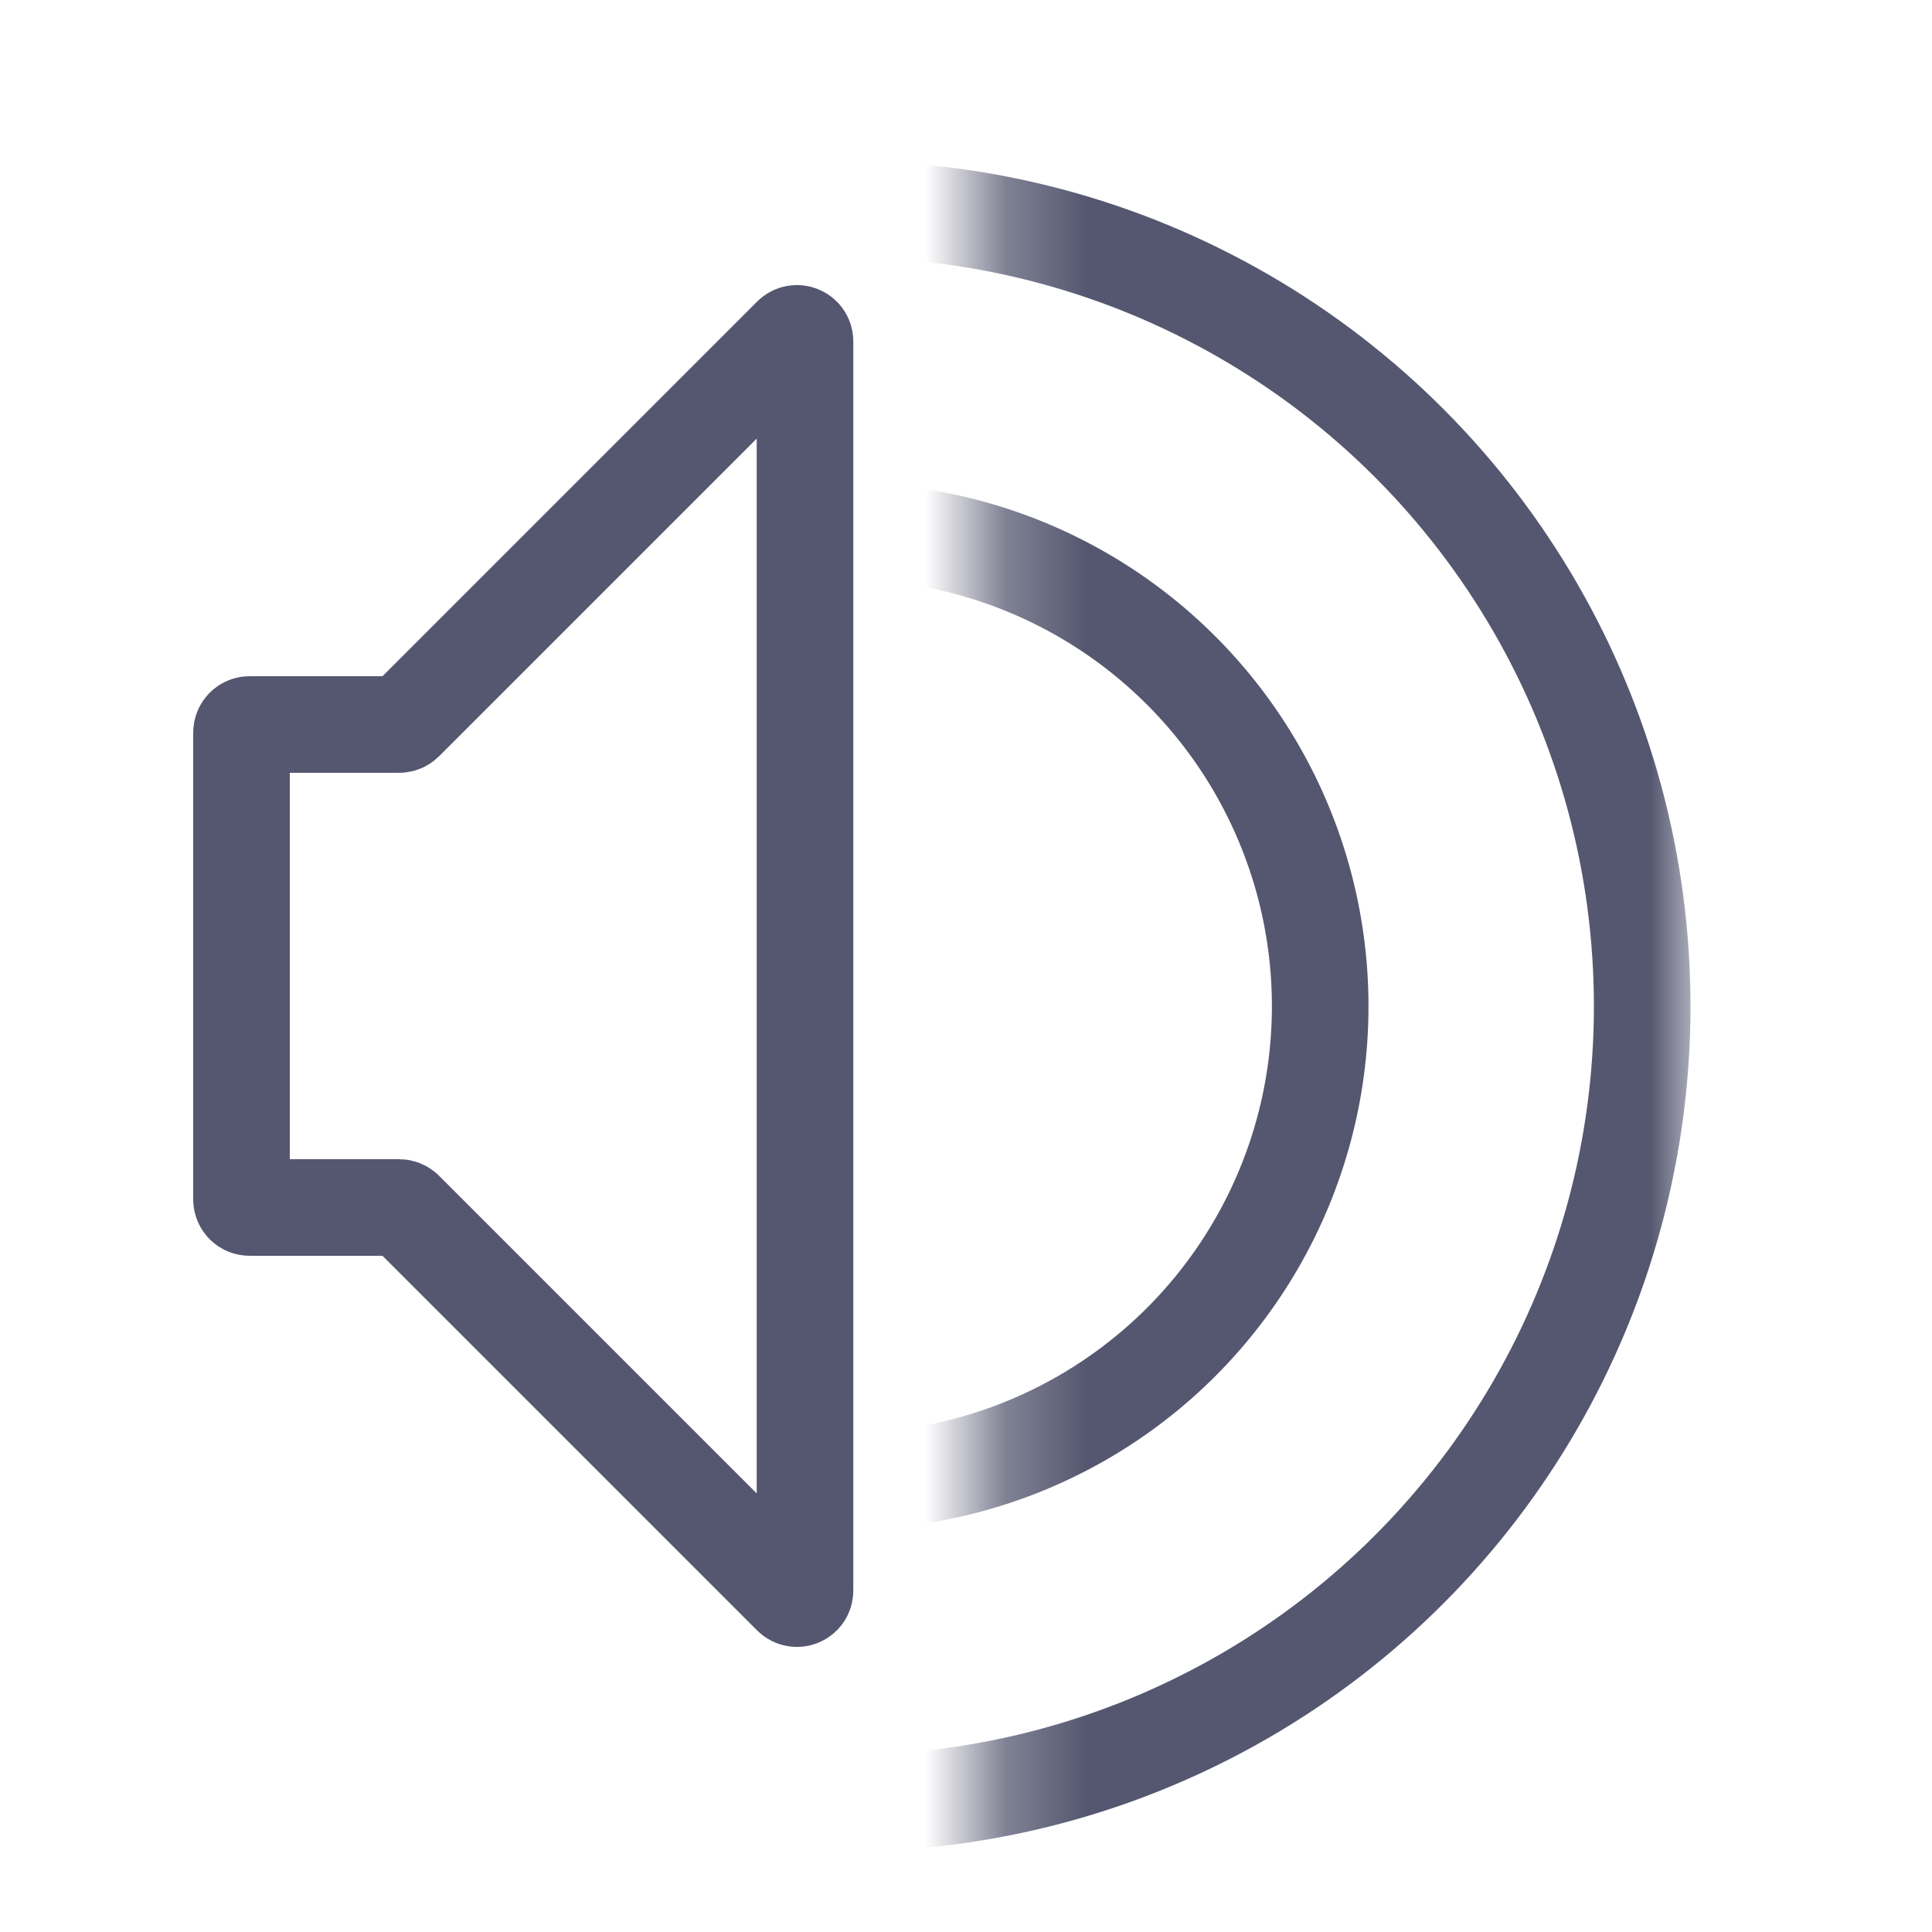 <svg width="24" height="24" viewBox="0 0 24 24" fill="none" xmlns="http://www.w3.org/2000/svg">
<g clip-path="url(#clip0_402_13038)">
<path d="M3 14.9V9.1C3 9.045 3.045 9 3.1 9H4.959C4.985 9 5.011 8.989 5.029 8.971L9.829 4.171C9.892 4.108 10 4.152 10 4.241V19.759C10 19.848 9.892 19.892 9.829 19.829L5.029 15.029C5.011 15.011 4.985 15 4.959 15H3.1C3.045 15 3 14.955 3 14.9Z" stroke="#555770" stroke-width="1.2"/>
<mask id="mask0_402_13038" style="mask-type:alpha" maskUnits="userSpaceOnUse" x="12" y="0" width="9" height="24">
<rect x="12.25" width="8.75" height="24" fill="white"/>
</mask>
<g mask="url(#mask0_402_13038)">
<circle cx="10.5" cy="12.5" r="9.9" stroke="#555770" stroke-width="1.2"/>
<circle cx="10.5" cy="12.5" r="5.9" stroke="#555770" stroke-width="1.2"/>
</g>
</g>
<defs>
<clipPath id="clip0_402_13038">
<rect width="24" height="24" fill="white"/>
</clipPath>
</defs>
</svg>
